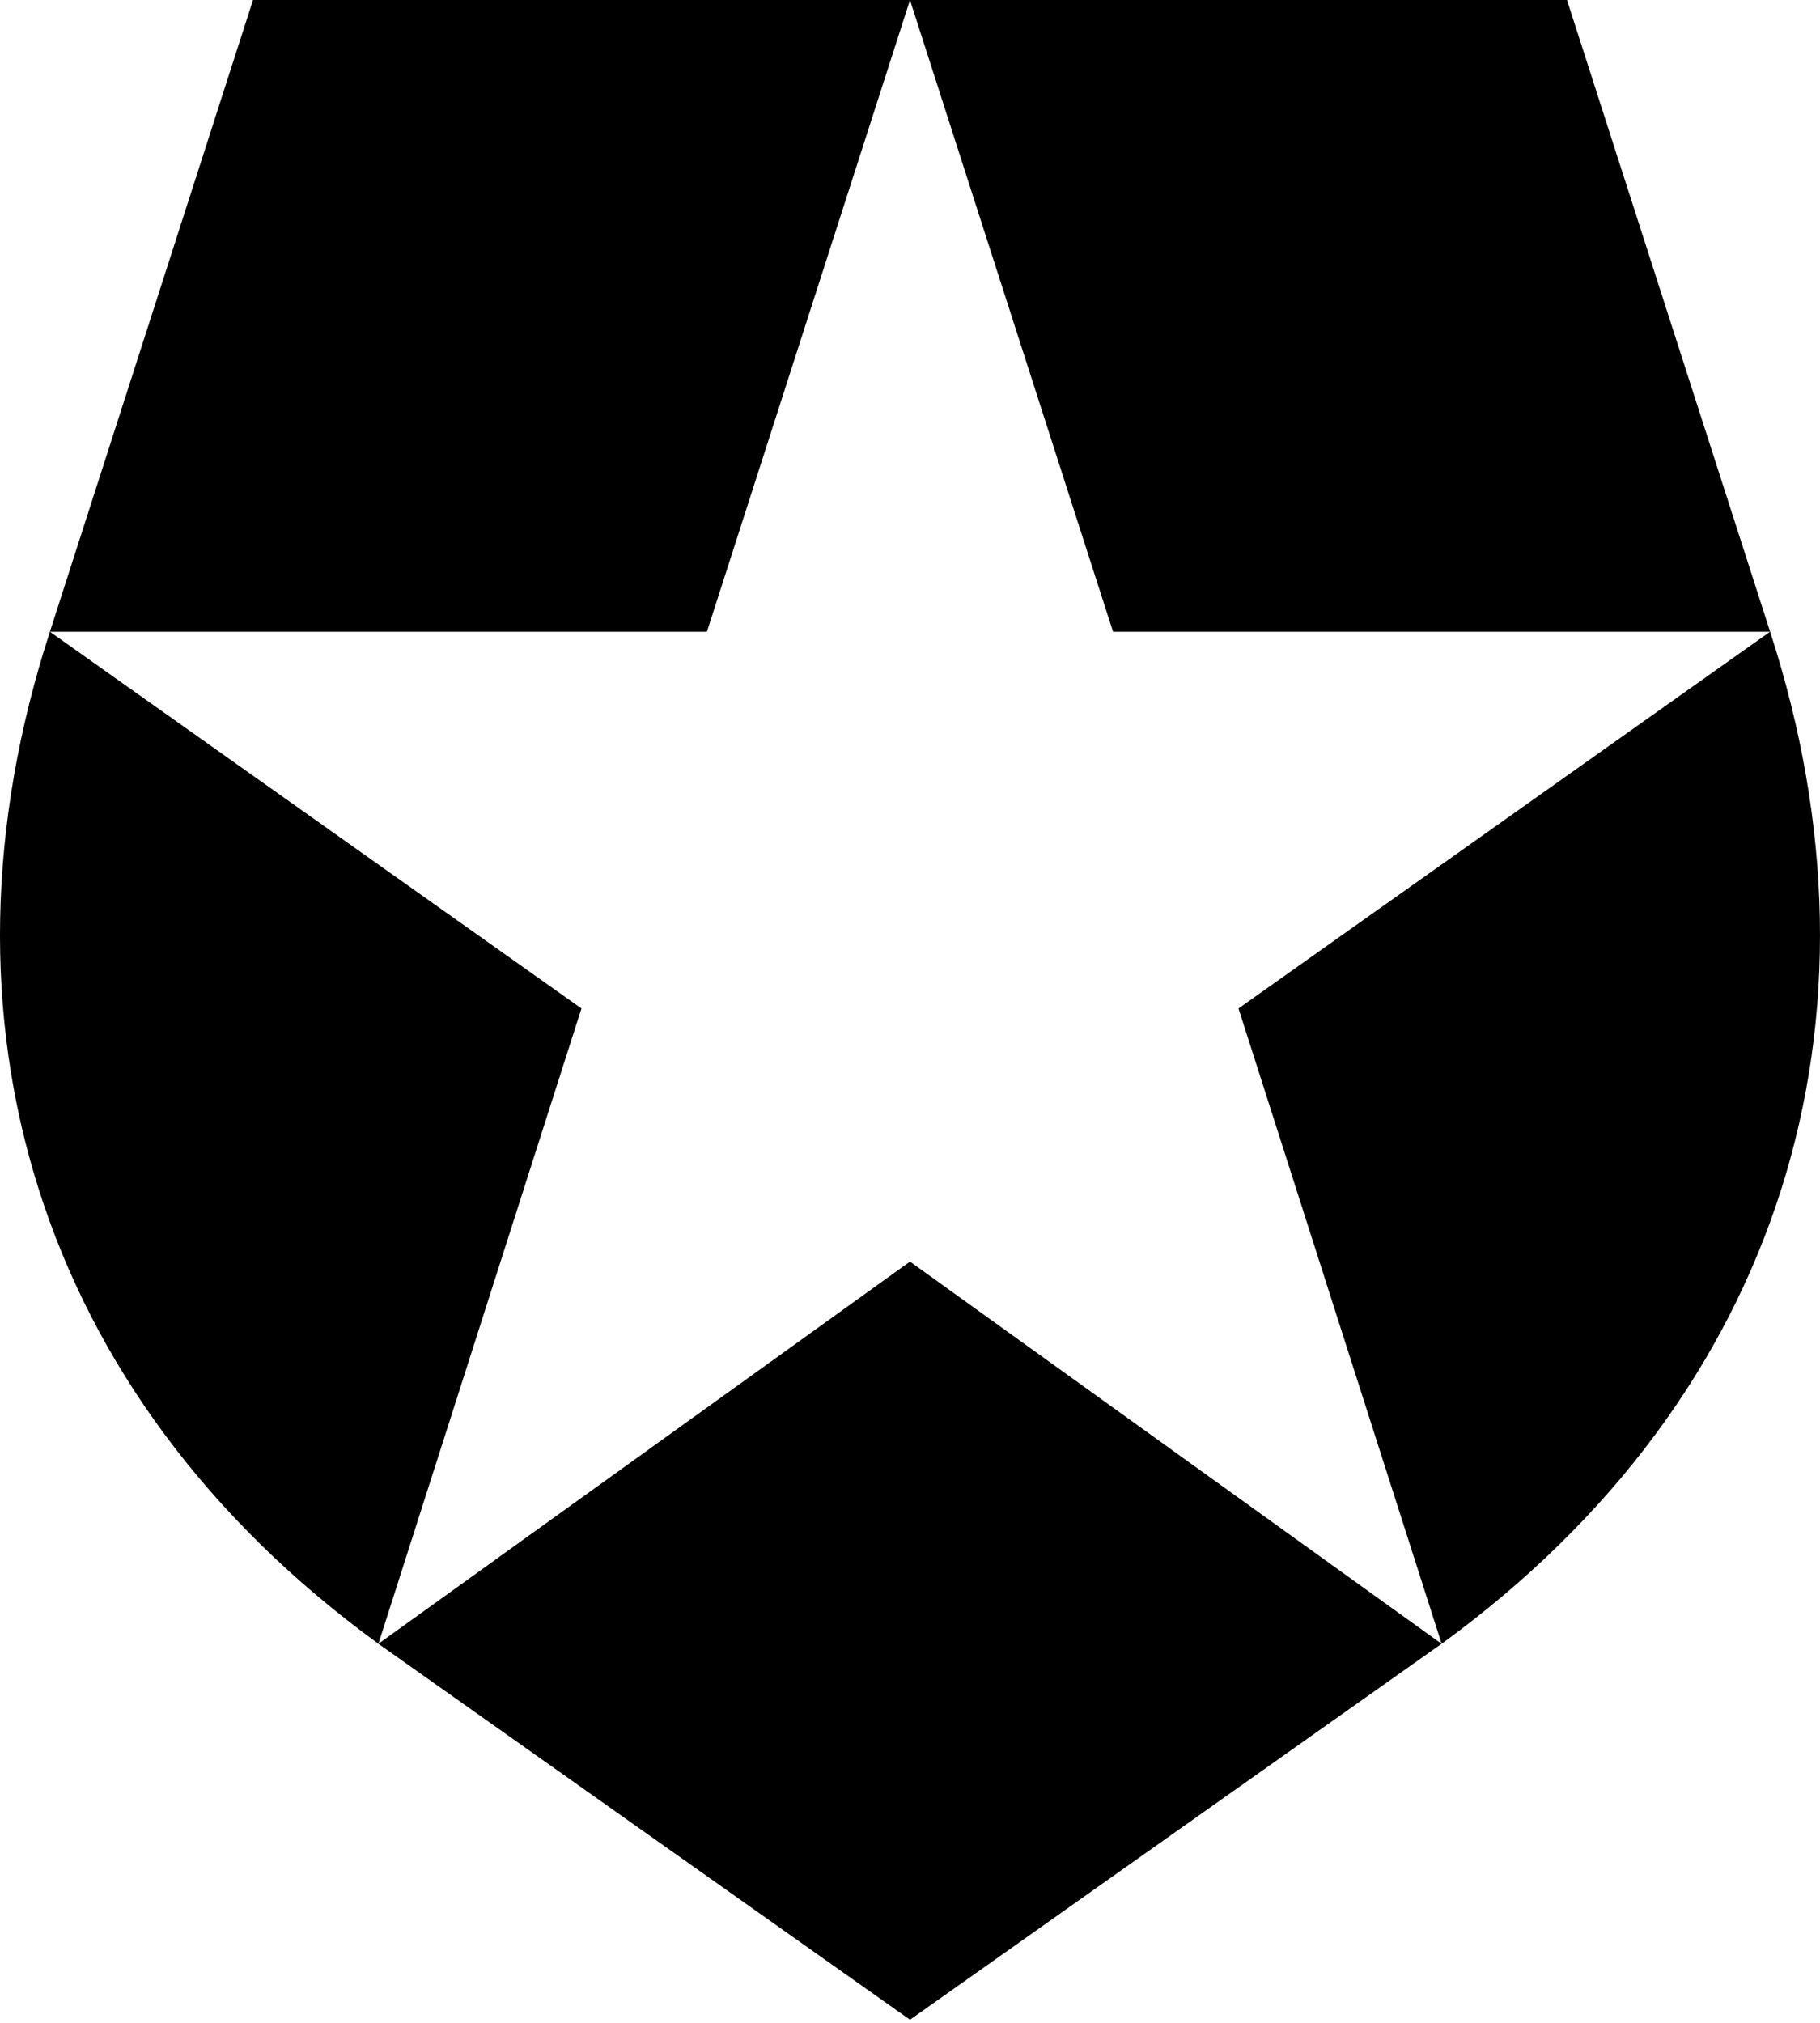 <svg width="72" height="80" viewBox="0 0 72 80" fill="none" xmlns="http://www.w3.org/2000/svg">
<g clip-path="url(#clip0_7889_14427)">
<path d="M61.991 0H35.999L44.032 24.984H70.024L48.995 39.883L57.031 65.009C70.567 55.168 74.989 40.273 70.027 24.984L61.991 0ZM1.974 24.984H27.966L35.999 0H10.009L1.974 24.984C-2.991 40.273 1.434 55.168 14.97 65.009L23.003 39.883L1.974 24.984ZM14.97 65.009L35.999 79.878L57.028 65.009L35.999 49.894L14.97 65.009Z" fill="black"/>
</g>
<defs>
<clipPath id="clip0_7889_14427">
<rect width="72" height="80" fill="white"/>
</clipPath>
</defs>
</svg>
